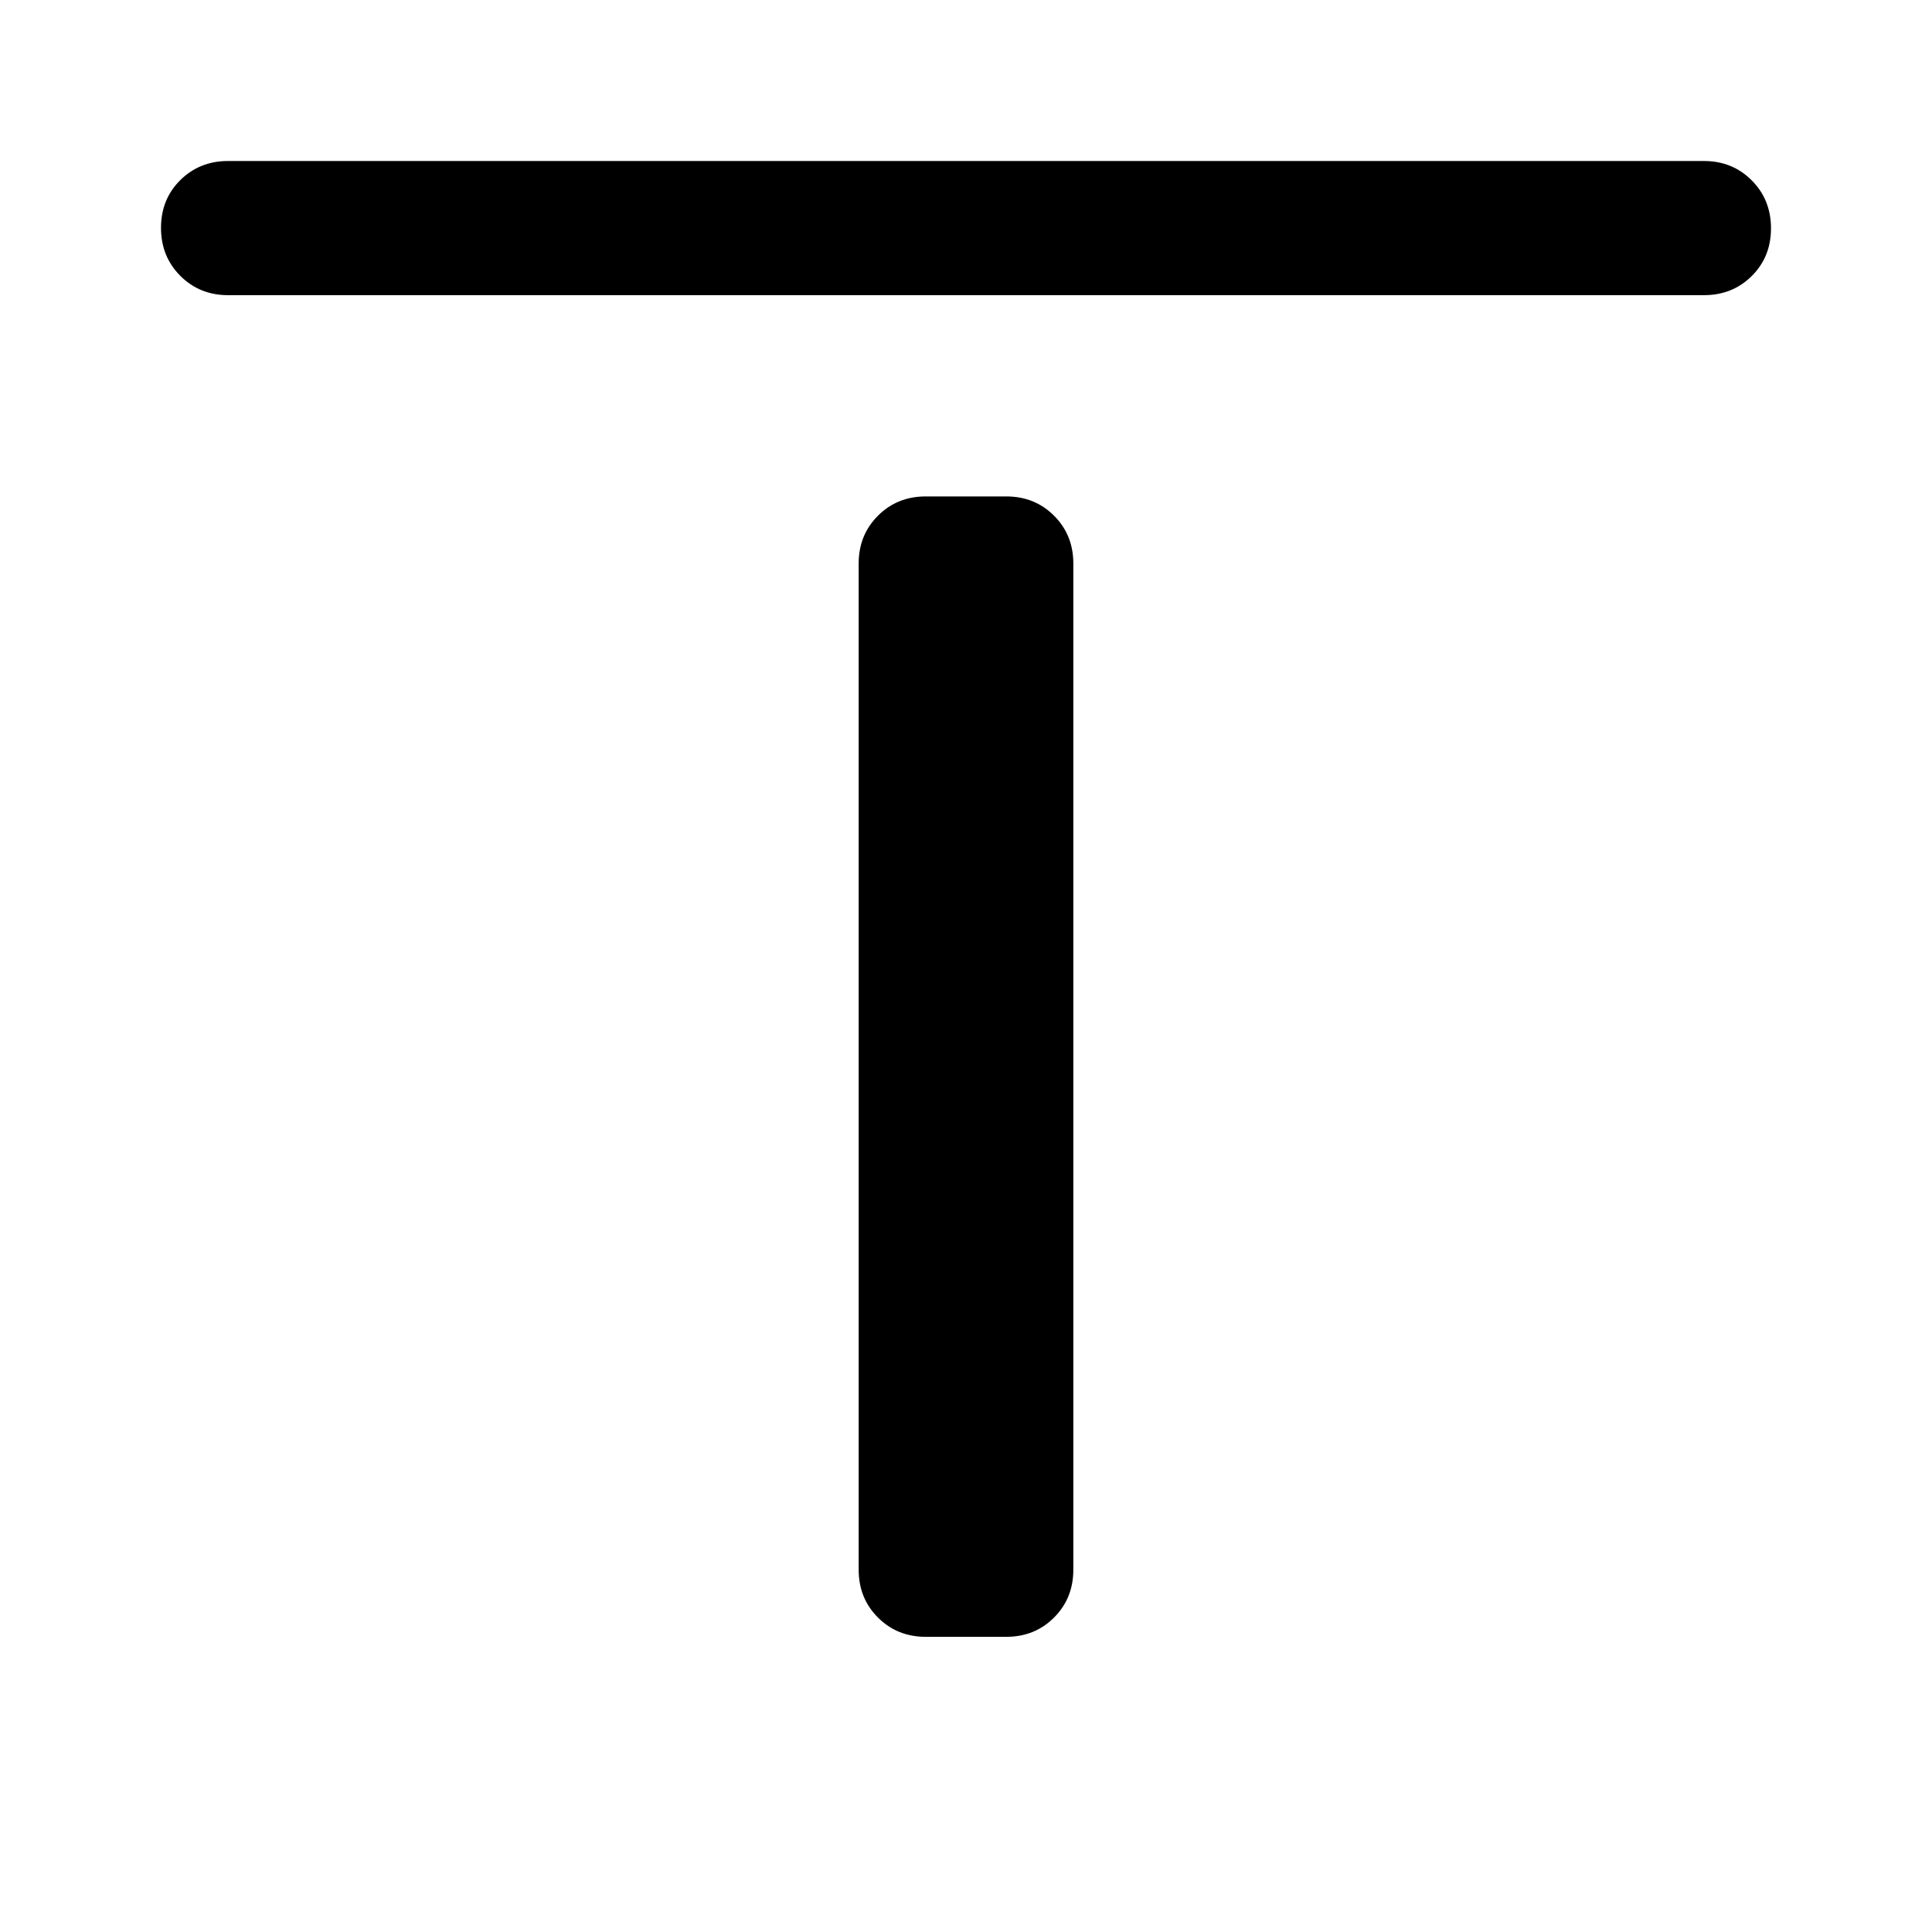 <svg xmlns="http://www.w3.org/2000/svg" height="40" viewBox="0 -960 960 960" width="40"><path d="M113.33-813.33q-14.16 0-23.75-9.62Q80-832.57 80-846.78q0-14.22 9.58-23.72 9.59-9.5 23.75-9.5h733.34q14.16 0 23.75 9.62 9.58 9.61 9.58 23.83 0 14.22-9.58 23.72-9.59 9.5-23.75 9.5H113.33ZM460-146.67q-14.17 0-23.75-9.58T426.67-180v-500q0-14.17 9.58-23.75t23.75-9.58h40q14.17 0 23.75 9.58t9.58 23.75v500q0 14.17-9.58 23.75T500-146.67h-40Z"/></svg>